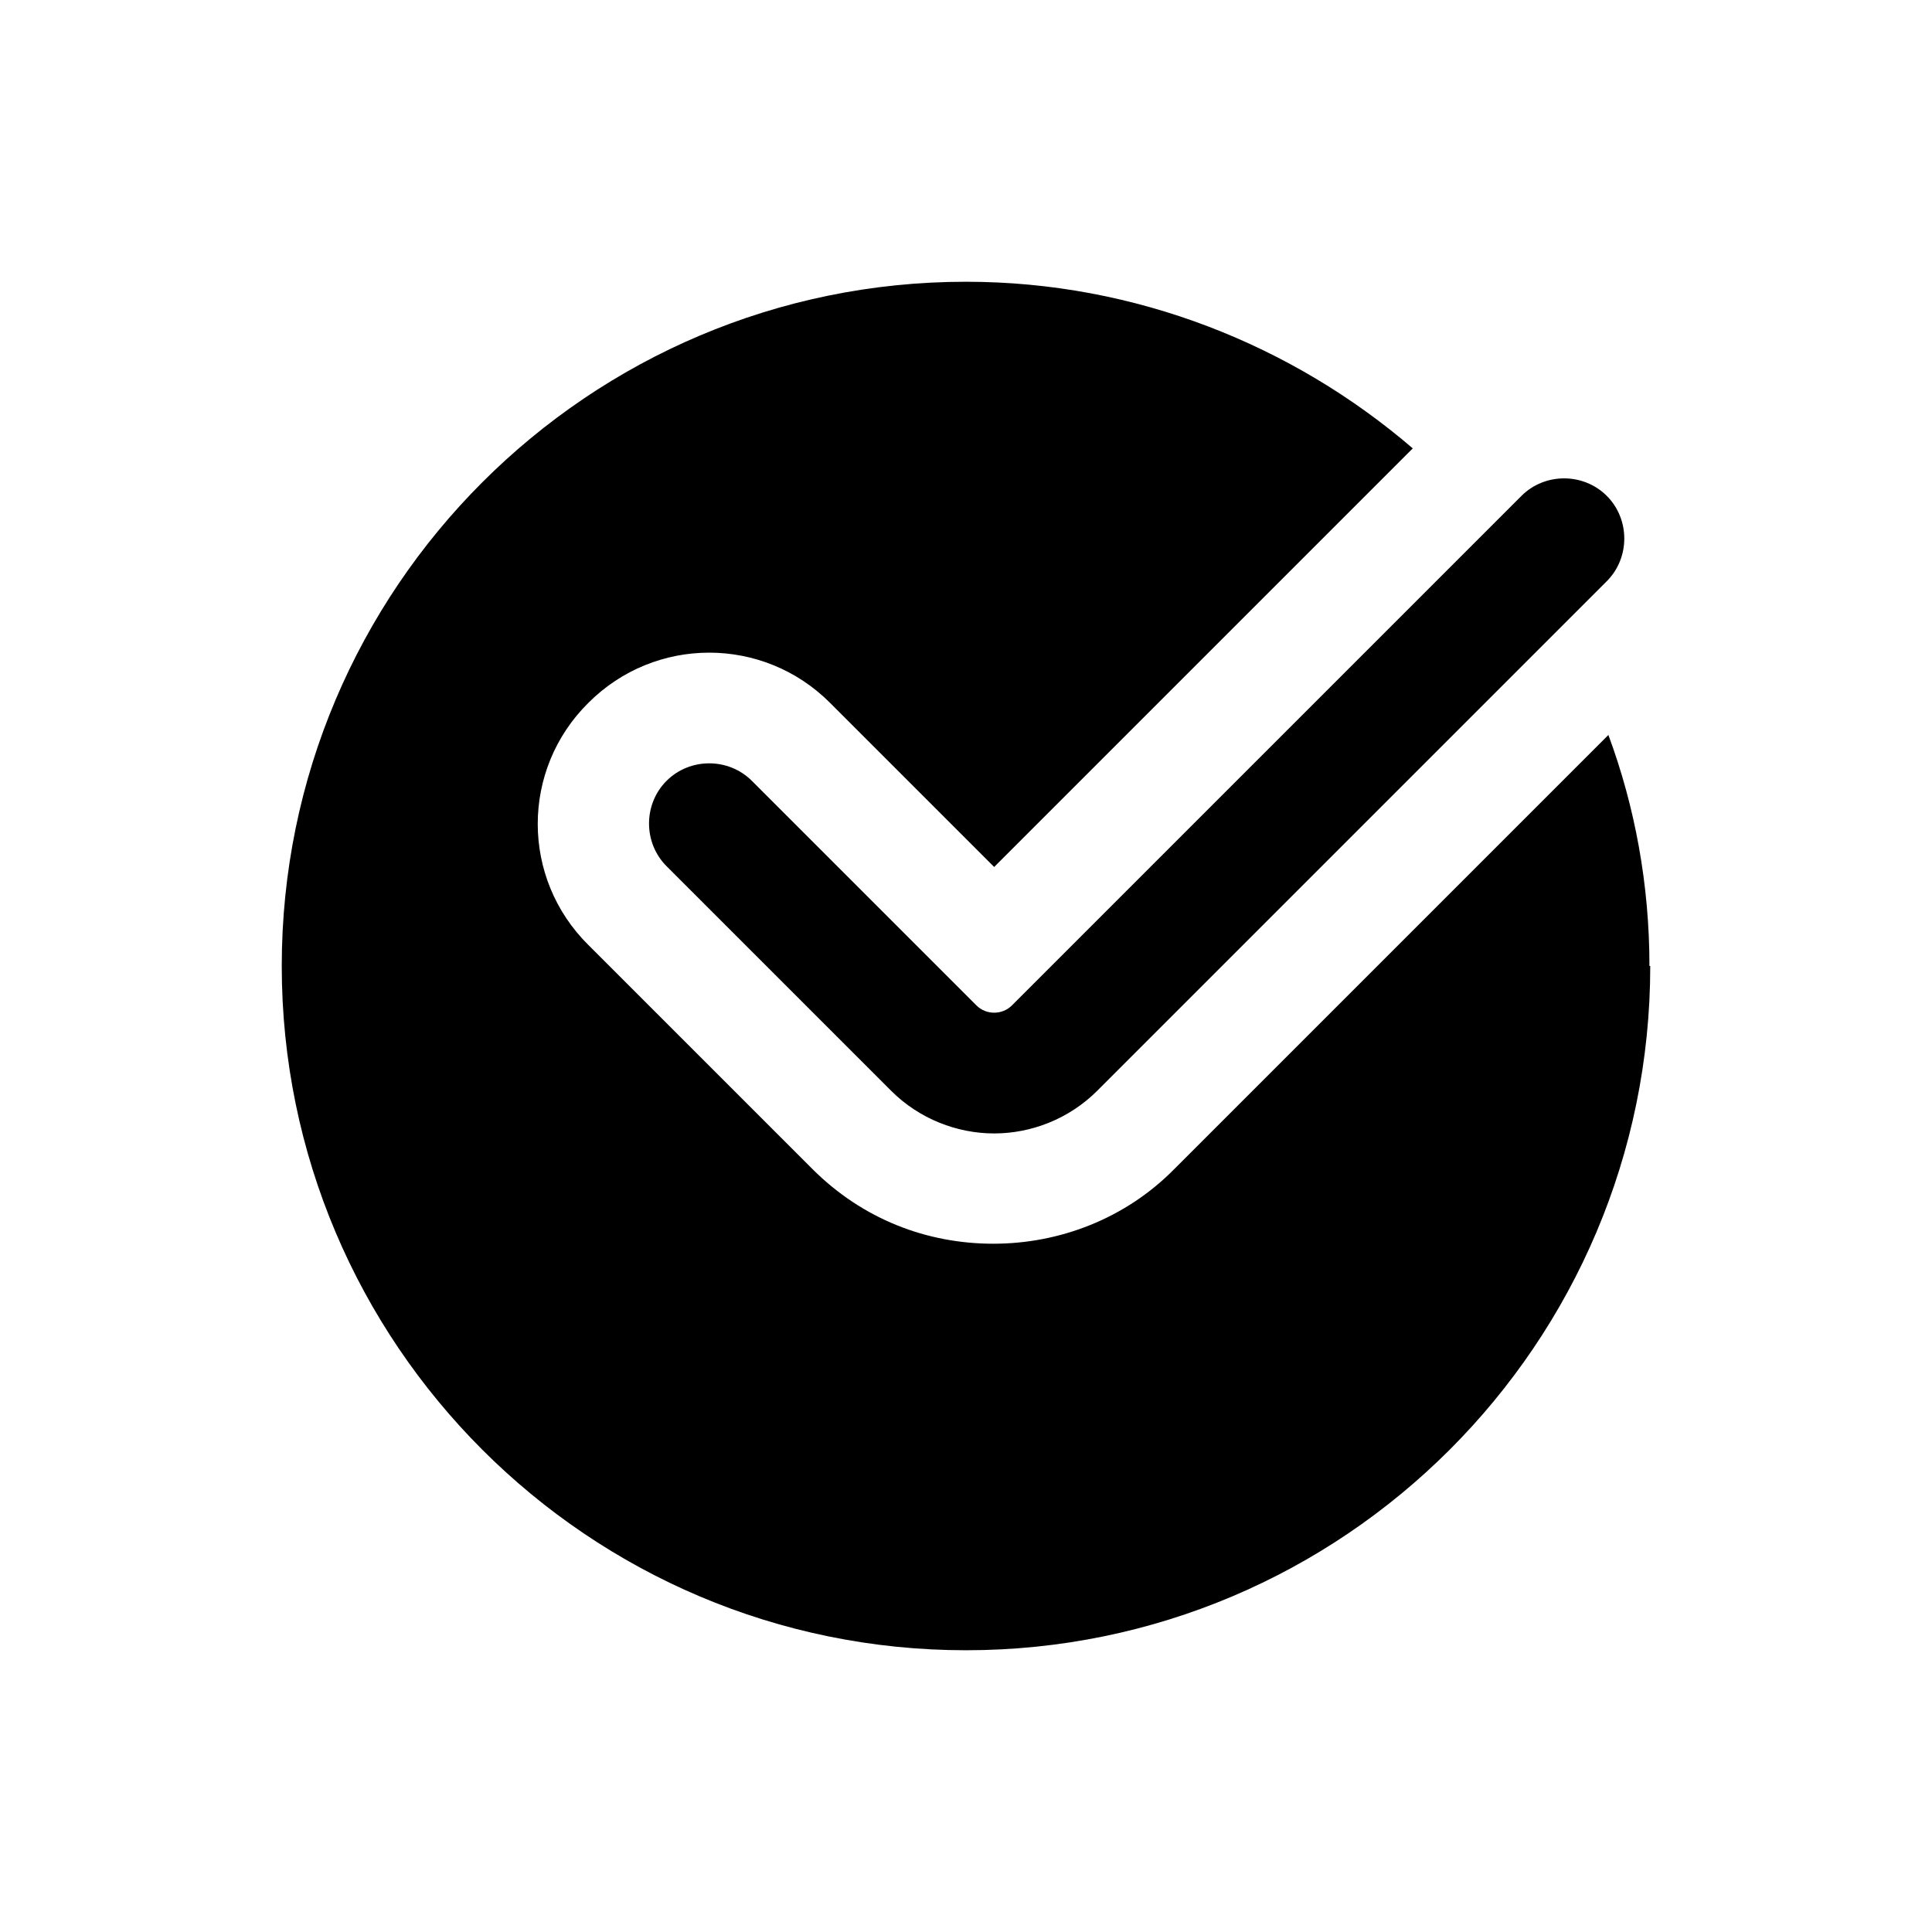 <svg width="24" height="24" viewBox="0 0 24 24" fill="none" xmlns="http://www.w3.org/2000/svg">
<path d="M20.5 12C20.5 16.69 16.69 20.5 12 20.5C7.31 20.5 3.5 16.69 3.5 12C3.5 7.31 7.31 3.5 12 3.5C14.11 3.5 16.06 4.29 17.55 5.57L12.35 10.77L10.31 8.73C9.48 7.9 8.14 7.9 7.31 8.73C6.47 9.56 6.47 10.91 7.31 11.74L10.09 14.52C10.72 15.15 11.52 15.45 12.34 15.45C13.16 15.45 13.98 15.14 14.59 14.52L19.98 9.13C20.31 10.02 20.49 10.99 20.49 12H20.5ZM12.13 12.49L9.34 9.7C9.05 9.41 8.57 9.41 8.28 9.7C7.99 9.99 7.99 10.47 8.28 10.76L11.07 13.55C11.42 13.9 11.89 14.08 12.35 14.08C12.81 14.08 13.28 13.9 13.63 13.55L19.96 7.22C20.25 6.93 20.25 6.45 19.96 6.16C19.67 5.87 19.19 5.87 18.9 6.16L12.57 12.49C12.45 12.61 12.25 12.61 12.13 12.49Z" fill="black"/>
</svg>
